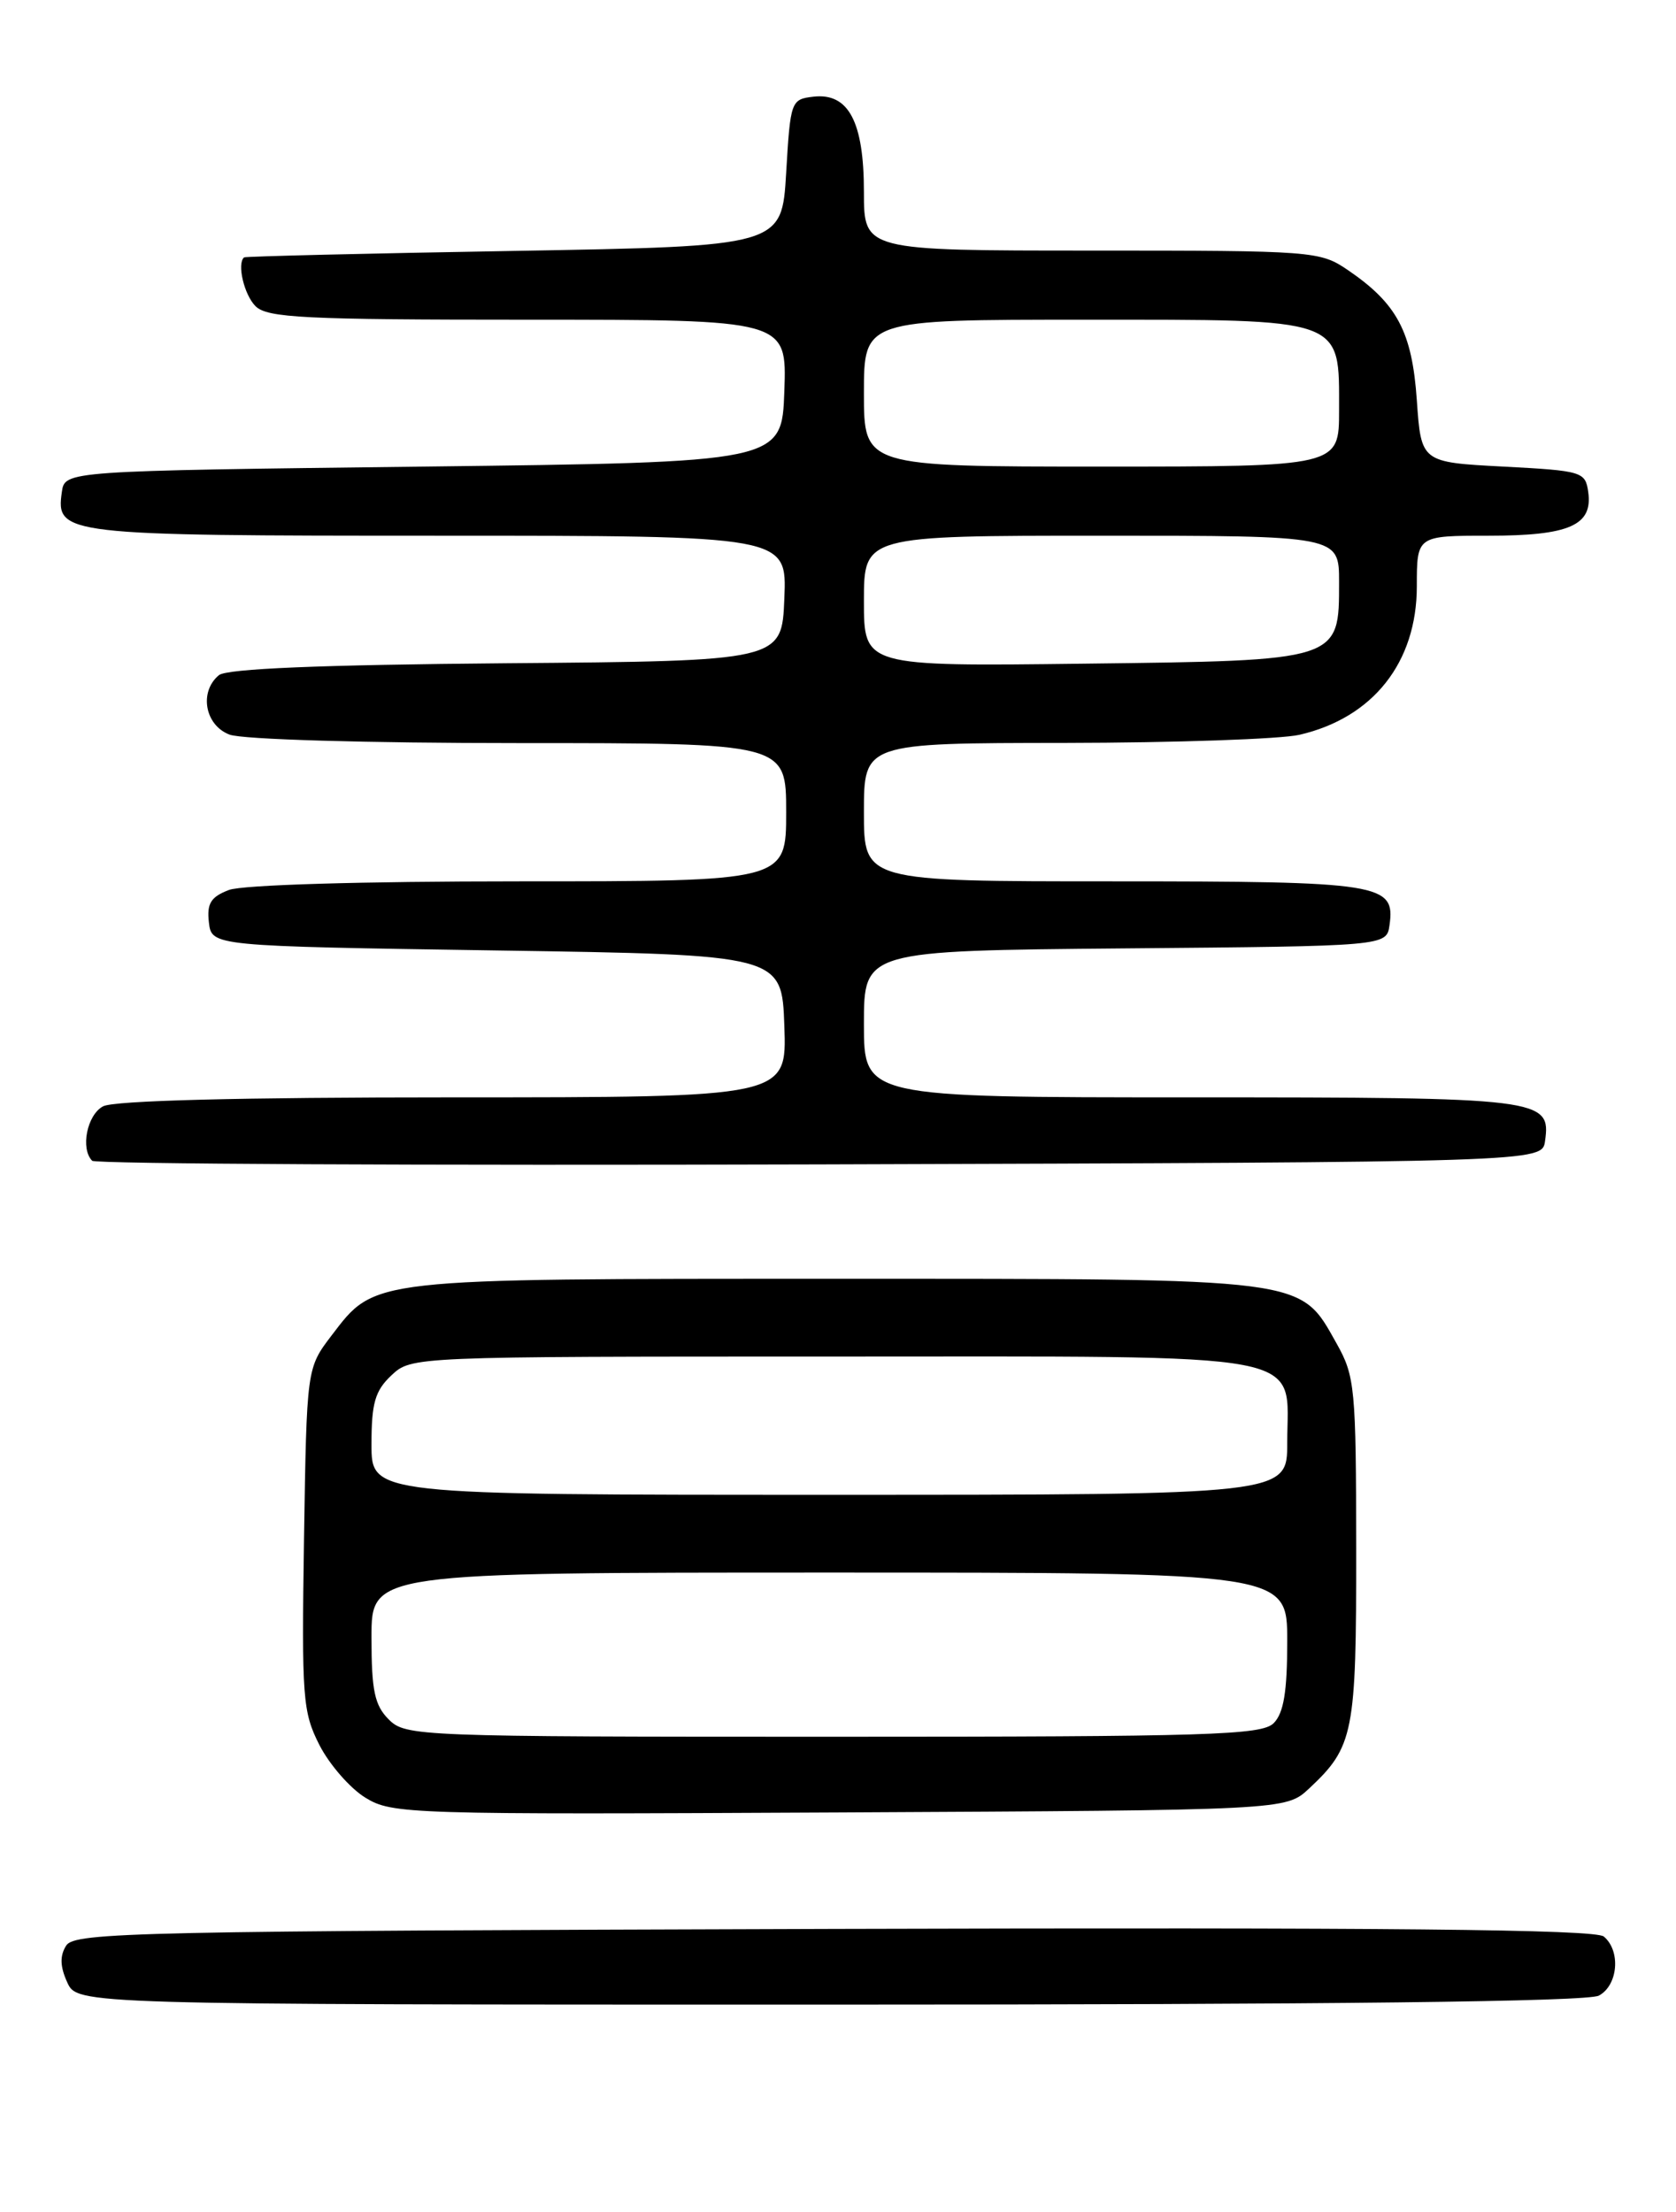 <?xml version="1.0" encoding="UTF-8" standalone="no"?>
<!DOCTYPE svg PUBLIC "-//W3C//DTD SVG 1.1//EN" "http://www.w3.org/Graphics/SVG/1.1/DTD/svg11.dtd" >
<svg xmlns="http://www.w3.org/2000/svg" xmlns:xlink="http://www.w3.org/1999/xlink" version="1.1" viewBox="0 0 194 256">
 <g >
 <path fill="currentColor"
d=" M 185.07 230.96 C 187.30 229.77 187.63 225.77 185.64 224.12 C 184.65 223.29 160.53 223.06 96.50 223.24 C 15.71 223.48 8.63 223.63 7.66 225.17 C 6.91 226.36 6.95 227.59 7.78 229.42 C 8.96 232.00 8.96 232.00 96.04 232.00 C 154.16 232.00 183.77 231.66 185.07 230.96 Z  M 151.52 207.00 C 156.70 202.16 157.00 200.62 156.98 179.30 C 156.97 160.64 156.84 159.27 154.72 155.50 C 150.41 147.83 151.72 148.00 96.72 148.00 C 42.55 148.00 43.47 147.90 38.38 154.56 C 35.50 158.34 35.50 158.34 35.19 178.10 C 34.91 196.53 35.03 198.13 36.98 201.97 C 38.14 204.23 40.53 206.97 42.29 208.05 C 45.39 209.96 47.25 210.01 97.17 209.76 C 148.84 209.50 148.84 209.50 151.52 207.00 Z  M 178.84 132.06 C 179.54 127.12 178.54 127.00 137.81 127.00 C 100.00 127.00 100.00 127.00 100.00 118.51 C 100.00 110.03 100.00 110.03 130.25 109.76 C 160.50 109.50 160.50 109.50 160.84 107.06 C 161.52 102.26 159.90 102.00 128.81 102.00 C 100.00 102.00 100.00 102.00 100.00 94.00 C 100.00 86.00 100.00 86.00 123.25 85.98 C 136.04 85.96 148.27 85.54 150.42 85.04 C 158.94 83.07 164.00 76.66 164.00 67.85 C 164.00 62.00 164.00 62.00 172.31 62.00 C 181.66 62.00 184.39 60.80 183.84 56.94 C 183.51 54.59 183.15 54.48 174.00 54.00 C 164.50 53.50 164.50 53.50 164.00 46.32 C 163.45 38.39 161.72 35.14 156.01 31.25 C 152.79 29.06 152.03 29.00 126.35 29.00 C 100.00 29.00 100.00 29.00 100.00 22.22 C 100.00 14.08 98.22 10.72 94.15 11.19 C 91.56 11.49 91.49 11.69 91.00 20.00 C 90.50 28.50 90.50 28.50 59.50 29.04 C 42.45 29.33 28.39 29.67 28.25 29.79 C 27.41 30.51 28.25 34.10 29.57 35.43 C 30.93 36.79 35.20 37.00 61.11 37.00 C 91.08 37.00 91.08 37.00 90.79 45.25 C 90.50 53.50 90.50 53.50 49.00 54.00 C 7.50 54.50 7.50 54.50 7.16 56.94 C 6.45 61.90 7.28 62.00 50.73 62.00 C 91.09 62.00 91.09 62.00 90.79 69.25 C 90.50 76.50 90.50 76.50 58.59 76.76 C 37.07 76.94 26.24 77.39 25.34 78.14 C 23.02 80.06 23.71 83.94 26.57 85.02 C 28.03 85.58 42.39 86.00 60.07 86.00 C 91.00 86.00 91.00 86.00 91.00 94.00 C 91.00 102.00 91.00 102.00 60.07 102.00 C 41.85 102.00 28.05 102.41 26.50 103.00 C 24.40 103.80 23.93 104.56 24.18 106.75 C 24.50 109.50 24.50 109.50 57.50 110.00 C 90.50 110.50 90.50 110.50 90.79 118.75 C 91.08 127.00 91.08 127.00 52.47 127.00 C 27.77 127.00 13.17 127.37 11.93 128.04 C 10.07 129.03 9.29 132.95 10.67 134.34 C 11.04 134.71 48.95 134.90 94.92 134.76 C 178.50 134.50 178.50 134.50 178.84 132.06 Z  M 45.00 199.00 C 43.36 197.36 43.00 195.67 43.00 189.50 C 43.00 182.00 43.00 182.00 96.00 182.00 C 149.00 182.00 149.00 182.00 149.00 189.93 C 149.00 195.80 148.59 198.26 147.43 199.43 C 146.04 200.81 140.03 201.00 96.43 201.00 C 48.33 201.00 46.95 200.95 45.00 199.00 Z  M 43.00 167.17 C 43.00 162.38 43.41 160.96 45.31 159.17 C 47.63 157.00 47.70 157.00 96.31 157.00 C 152.87 157.00 149.00 156.27 149.00 167.00 C 149.00 173.00 149.00 173.00 96.00 173.00 C 43.00 173.00 43.00 173.00 43.00 167.17 Z  M 100.00 69.56 C 100.00 62.00 100.00 62.00 127.50 62.00 C 155.00 62.00 155.00 62.00 155.00 67.35 C 155.00 76.51 155.21 76.45 125.40 76.81 C 100.00 77.12 100.00 77.12 100.00 69.56 Z  M 100.00 45.50 C 100.00 37.00 100.00 37.00 125.50 37.00 C 155.83 37.00 155.00 36.70 155.00 47.50 C 155.00 54.00 155.00 54.00 127.50 54.00 C 100.00 54.00 100.00 54.00 100.00 45.50 Z "/>
</g>
</svg>